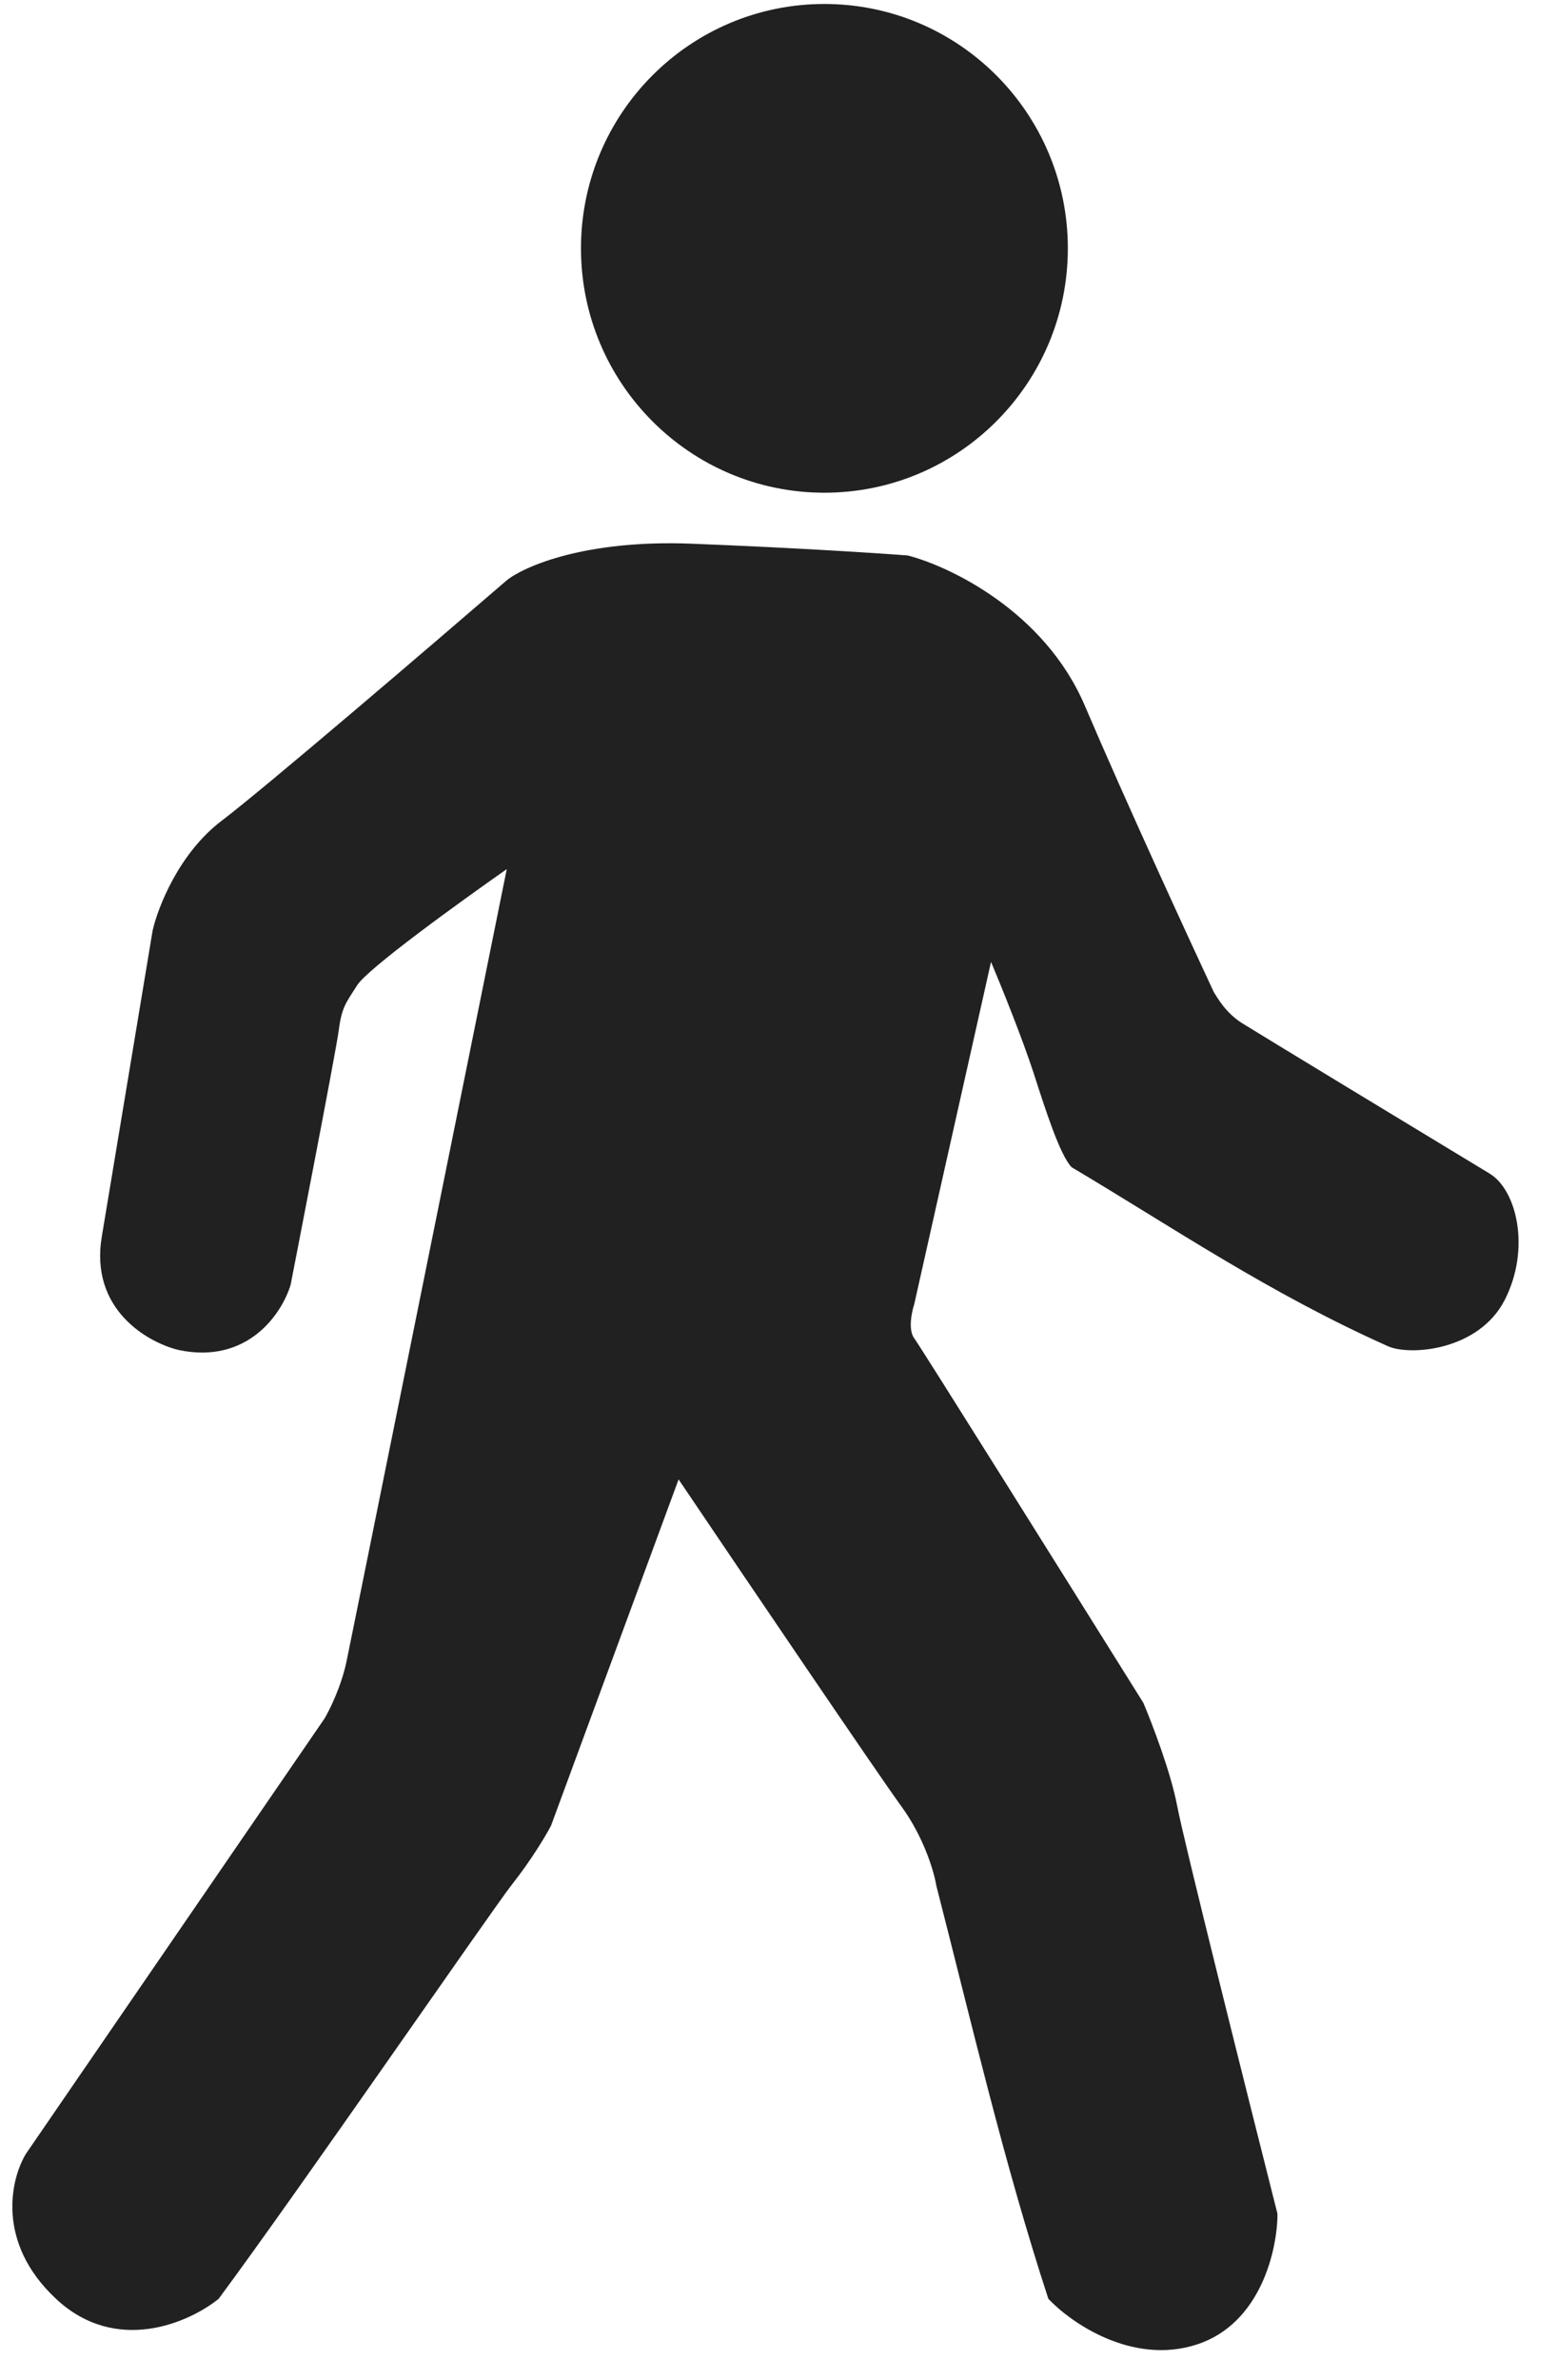 <svg width="36" height="55" viewBox="0 0 36 55" fill="none" xmlns="http://www.w3.org/2000/svg">
<g filter="url(#filter0_i_146_227)">
<path d="M8.163 22.678C8.404 22.291 10.521 20.765 11.625 19.99C10.441 25.848 8.043 37.709 7.922 38.289C7.802 38.869 7.531 39.416 7.411 39.618L0.509 49.673C0.158 50.247 -0.195 51.721 1.202 53.025C2.598 54.33 4.292 53.569 4.964 53.025C6.851 50.478 11.288 44.033 11.745 43.453C12.203 42.873 12.538 42.305 12.648 42.094L15.598 34.092C17.093 36.306 20.216 40.916 20.745 41.641C21.275 42.366 21.508 43.171 21.558 43.483C22.378 46.677 23.122 49.89 24.147 53.025C24.669 53.579 26.085 54.565 27.578 54.082C29.071 53.599 29.445 51.868 29.445 51.062C28.732 48.244 27.271 42.414 27.127 41.641C26.982 40.868 26.545 39.729 26.344 39.255C24.638 36.528 21.191 31.024 21.046 30.831C20.902 30.637 20.986 30.227 21.046 30.046L22.822 22.134C23.043 22.657 23.551 23.91 23.816 24.731C24.081 25.552 24.414 26.596 24.685 26.878C27.052 28.285 29.229 29.776 31.998 31.014C32.51 31.243 34.102 31.117 34.7 29.944C35.299 28.772 34.983 27.409 34.351 27.026C32.605 25.969 29.017 23.795 28.632 23.553C28.247 23.312 28.061 22.97 27.971 22.829C27.369 21.54 25.93 18.414 24.991 16.215C24.052 14.017 21.839 12.985 20.896 12.743C20.254 12.693 18.355 12.568 15.899 12.471C13.443 12.374 12.026 12.995 11.625 13.317C9.839 14.857 6.02 18.124 5.033 18.873C4.045 19.622 3.558 20.876 3.437 21.409L2.263 28.475C1.974 30.166 3.327 30.931 4.039 31.102C5.653 31.441 6.437 30.237 6.628 29.593C6.628 29.593 7.671 24.248 7.742 23.704C7.812 23.161 7.922 23.064 8.163 22.678Z" fill="#212121"/>
<path d="M24.598 5.647C24.598 8.765 22.078 11.293 18.969 11.293C15.861 11.293 13.341 8.765 13.341 5.647C13.341 2.528 15.861 0 18.969 0C22.078 0 24.598 2.528 24.598 5.647Z" fill="#212121"/>
</g>
<defs>
<filter id="filter0_i_146_227" x="0.194" y="0" width="34.917" height="54.303" filterUnits="userSpaceOnUse" color-interpolation-filters="sRGB">
<feFlood flood-opacity="0" result="BackgroundImageFix"/>
<feBlend mode="normal" in="SourceGraphic" in2="BackgroundImageFix" result="shape"/>
<feColorMatrix in="SourceAlpha" type="matrix" values="0 0 0 0 0 0 0 0 0 0 0 0 0 0 0 0 0 0 127 0" result="hardAlpha"/>
<feOffset dx="0.092" dy="0.092"/>
<feGaussianBlur stdDeviation="0.458"/>
<feComposite in2="hardAlpha" operator="arithmetic" k2="-1" k3="1"/>
<feColorMatrix type="matrix" values="0 0 0 0 0 0 0 0 0 0 0 0 0 0 0 0 0 0 0.15 0"/>
<feBlend mode="normal" in2="shape" result="effect1_innerShadow_146_227"/>
</filter>
</defs>
</svg>
